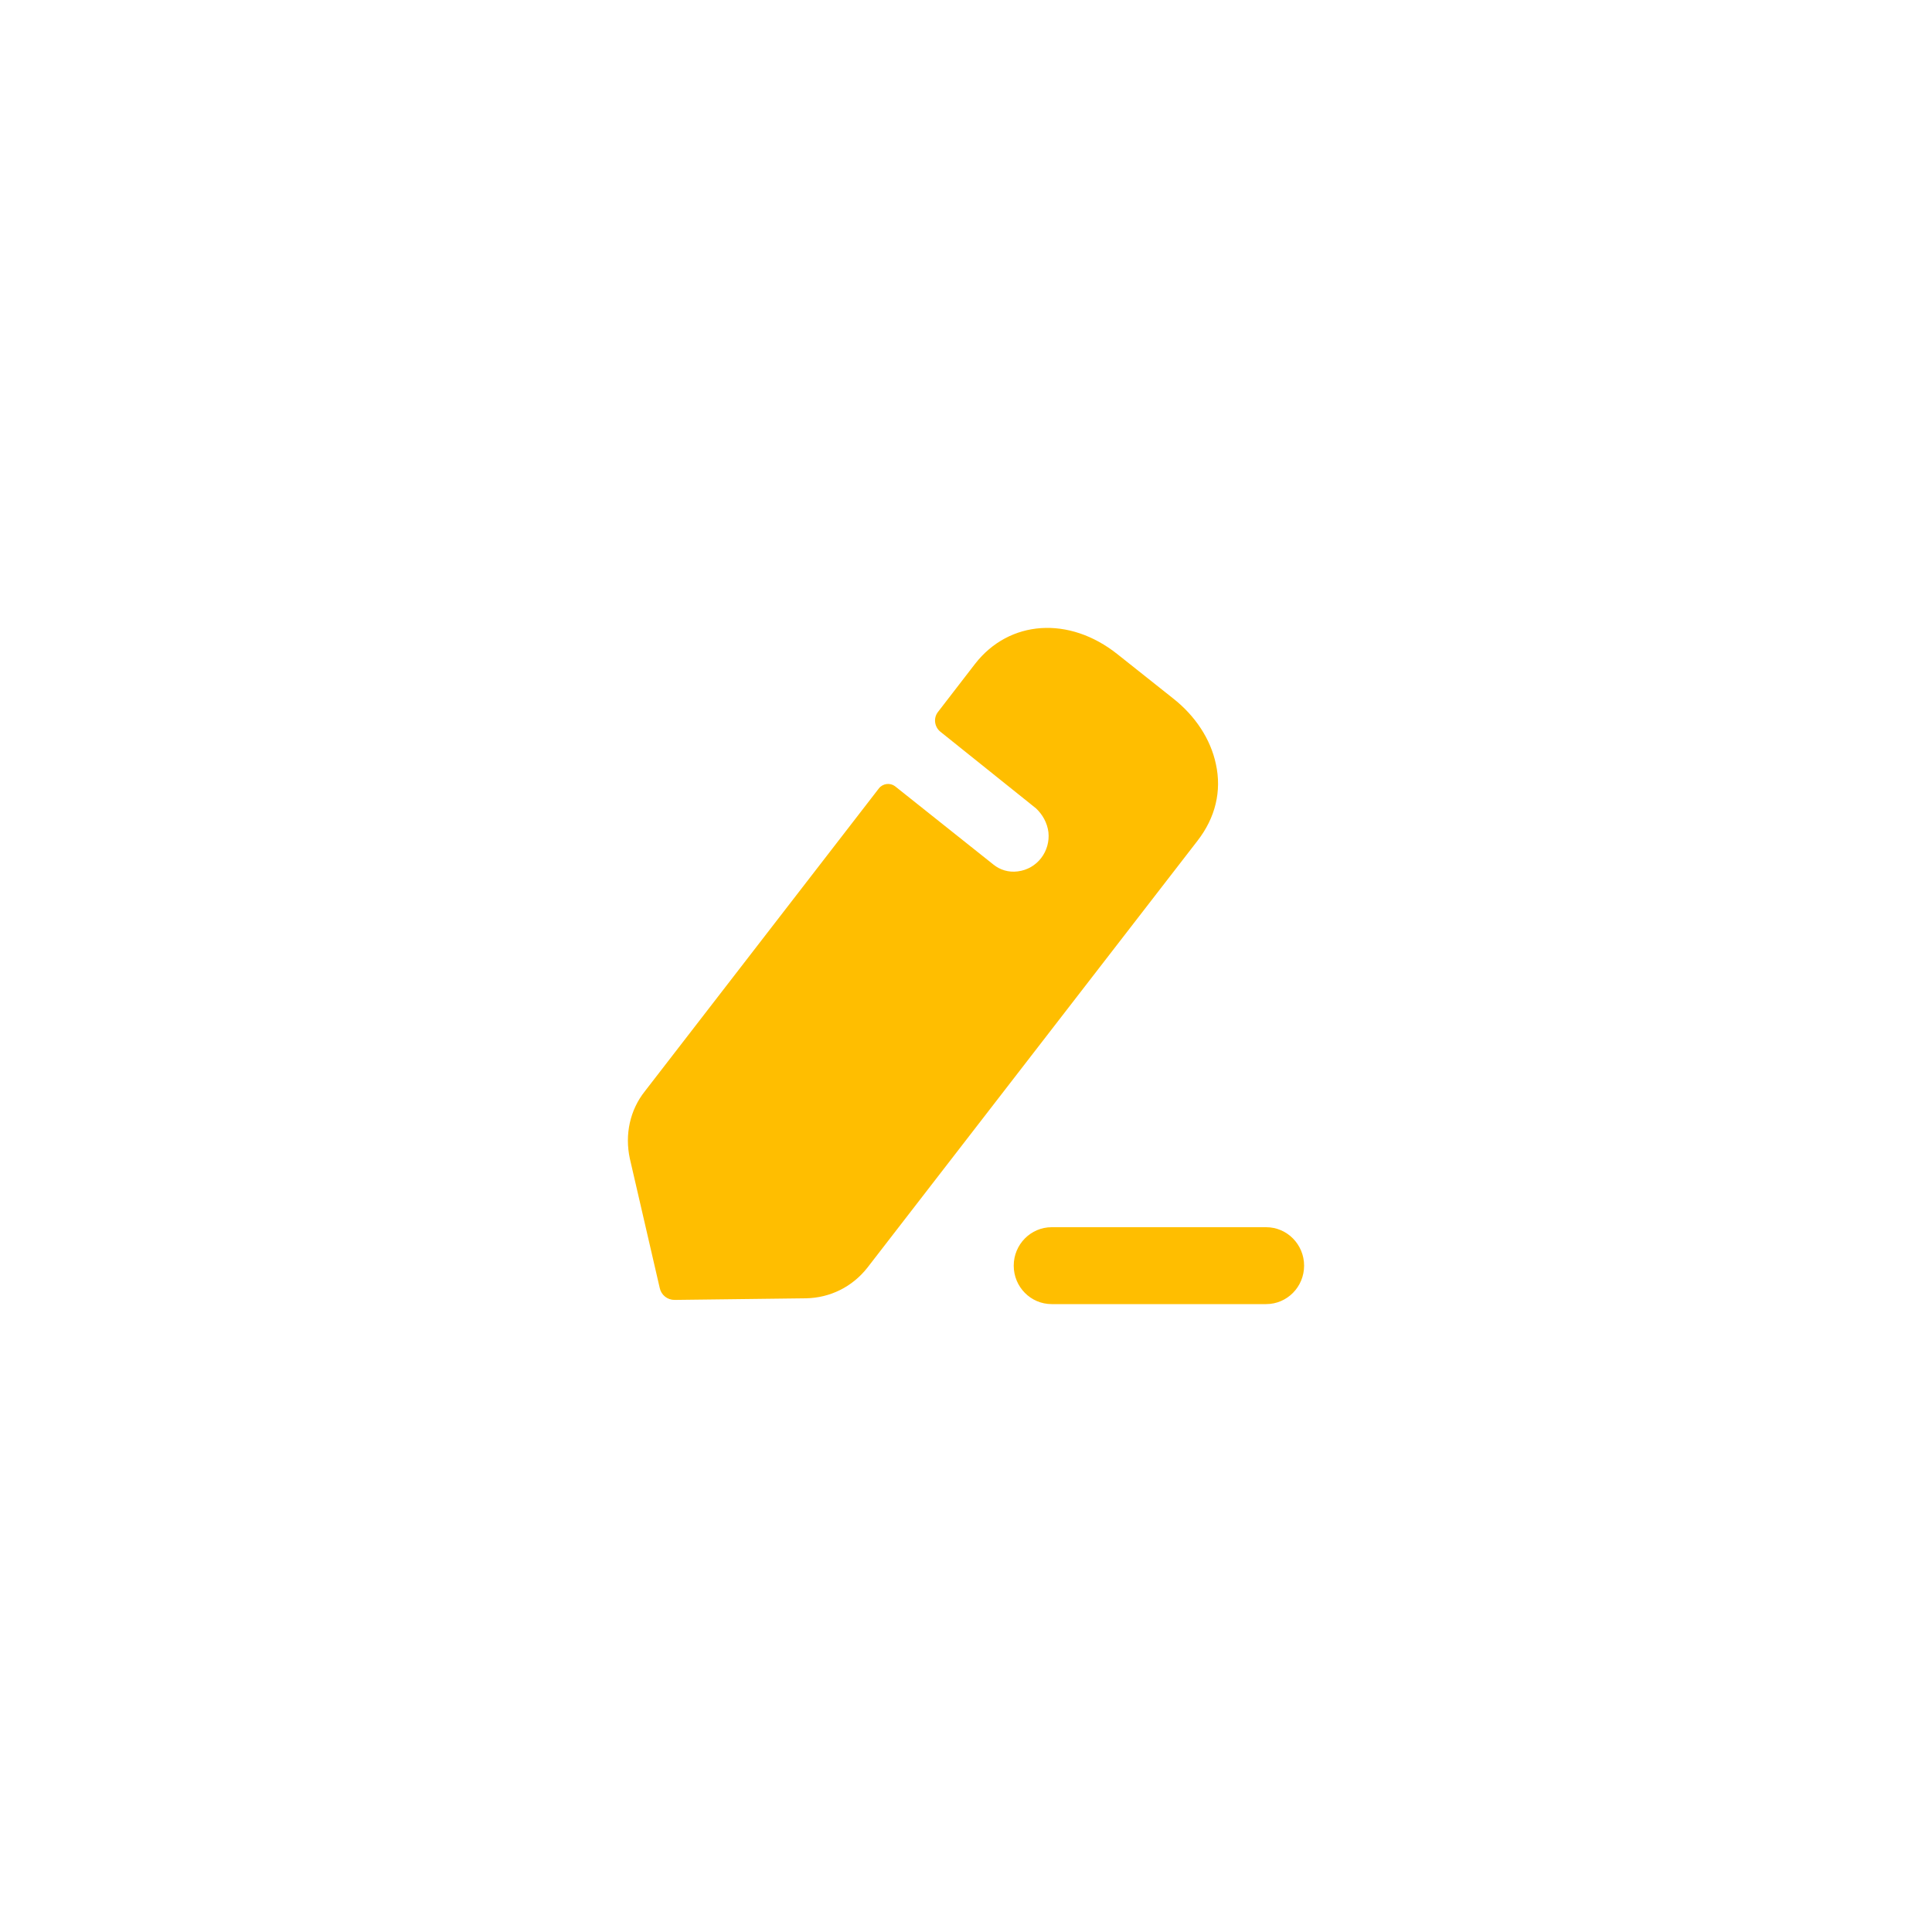 <svg width="30" height="30" viewBox="0 0 30 30" fill="none" xmlns="http://www.w3.org/2000/svg">
<path d="M19.661 19.056C19.986 19.056 20.25 19.324 20.25 19.653C20.25 19.983 19.986 20.25 19.661 20.25H16.33C16.005 20.25 15.741 19.983 15.741 19.653C15.741 19.324 16.005 19.056 16.33 19.056H19.661ZM17.351 10.158L18.211 10.841C18.564 11.117 18.799 11.481 18.88 11.863C18.973 12.284 18.873 12.697 18.595 13.055L13.47 19.683C13.234 19.984 12.888 20.153 12.516 20.16L10.474 20.185C10.362 20.185 10.269 20.109 10.245 20.003L9.78 17.99C9.7 17.62 9.78 17.237 10.015 16.943L13.649 12.24C13.711 12.164 13.822 12.152 13.897 12.208L15.426 13.425C15.525 13.506 15.661 13.55 15.803 13.531C16.107 13.494 16.311 13.218 16.28 12.923C16.261 12.773 16.187 12.647 16.088 12.553C16.057 12.528 14.602 11.362 14.602 11.362C14.509 11.287 14.491 11.149 14.565 11.055L15.141 10.308C15.673 9.625 16.602 9.562 17.351 10.158Z" fill="#ffbe00"/>
</svg>
